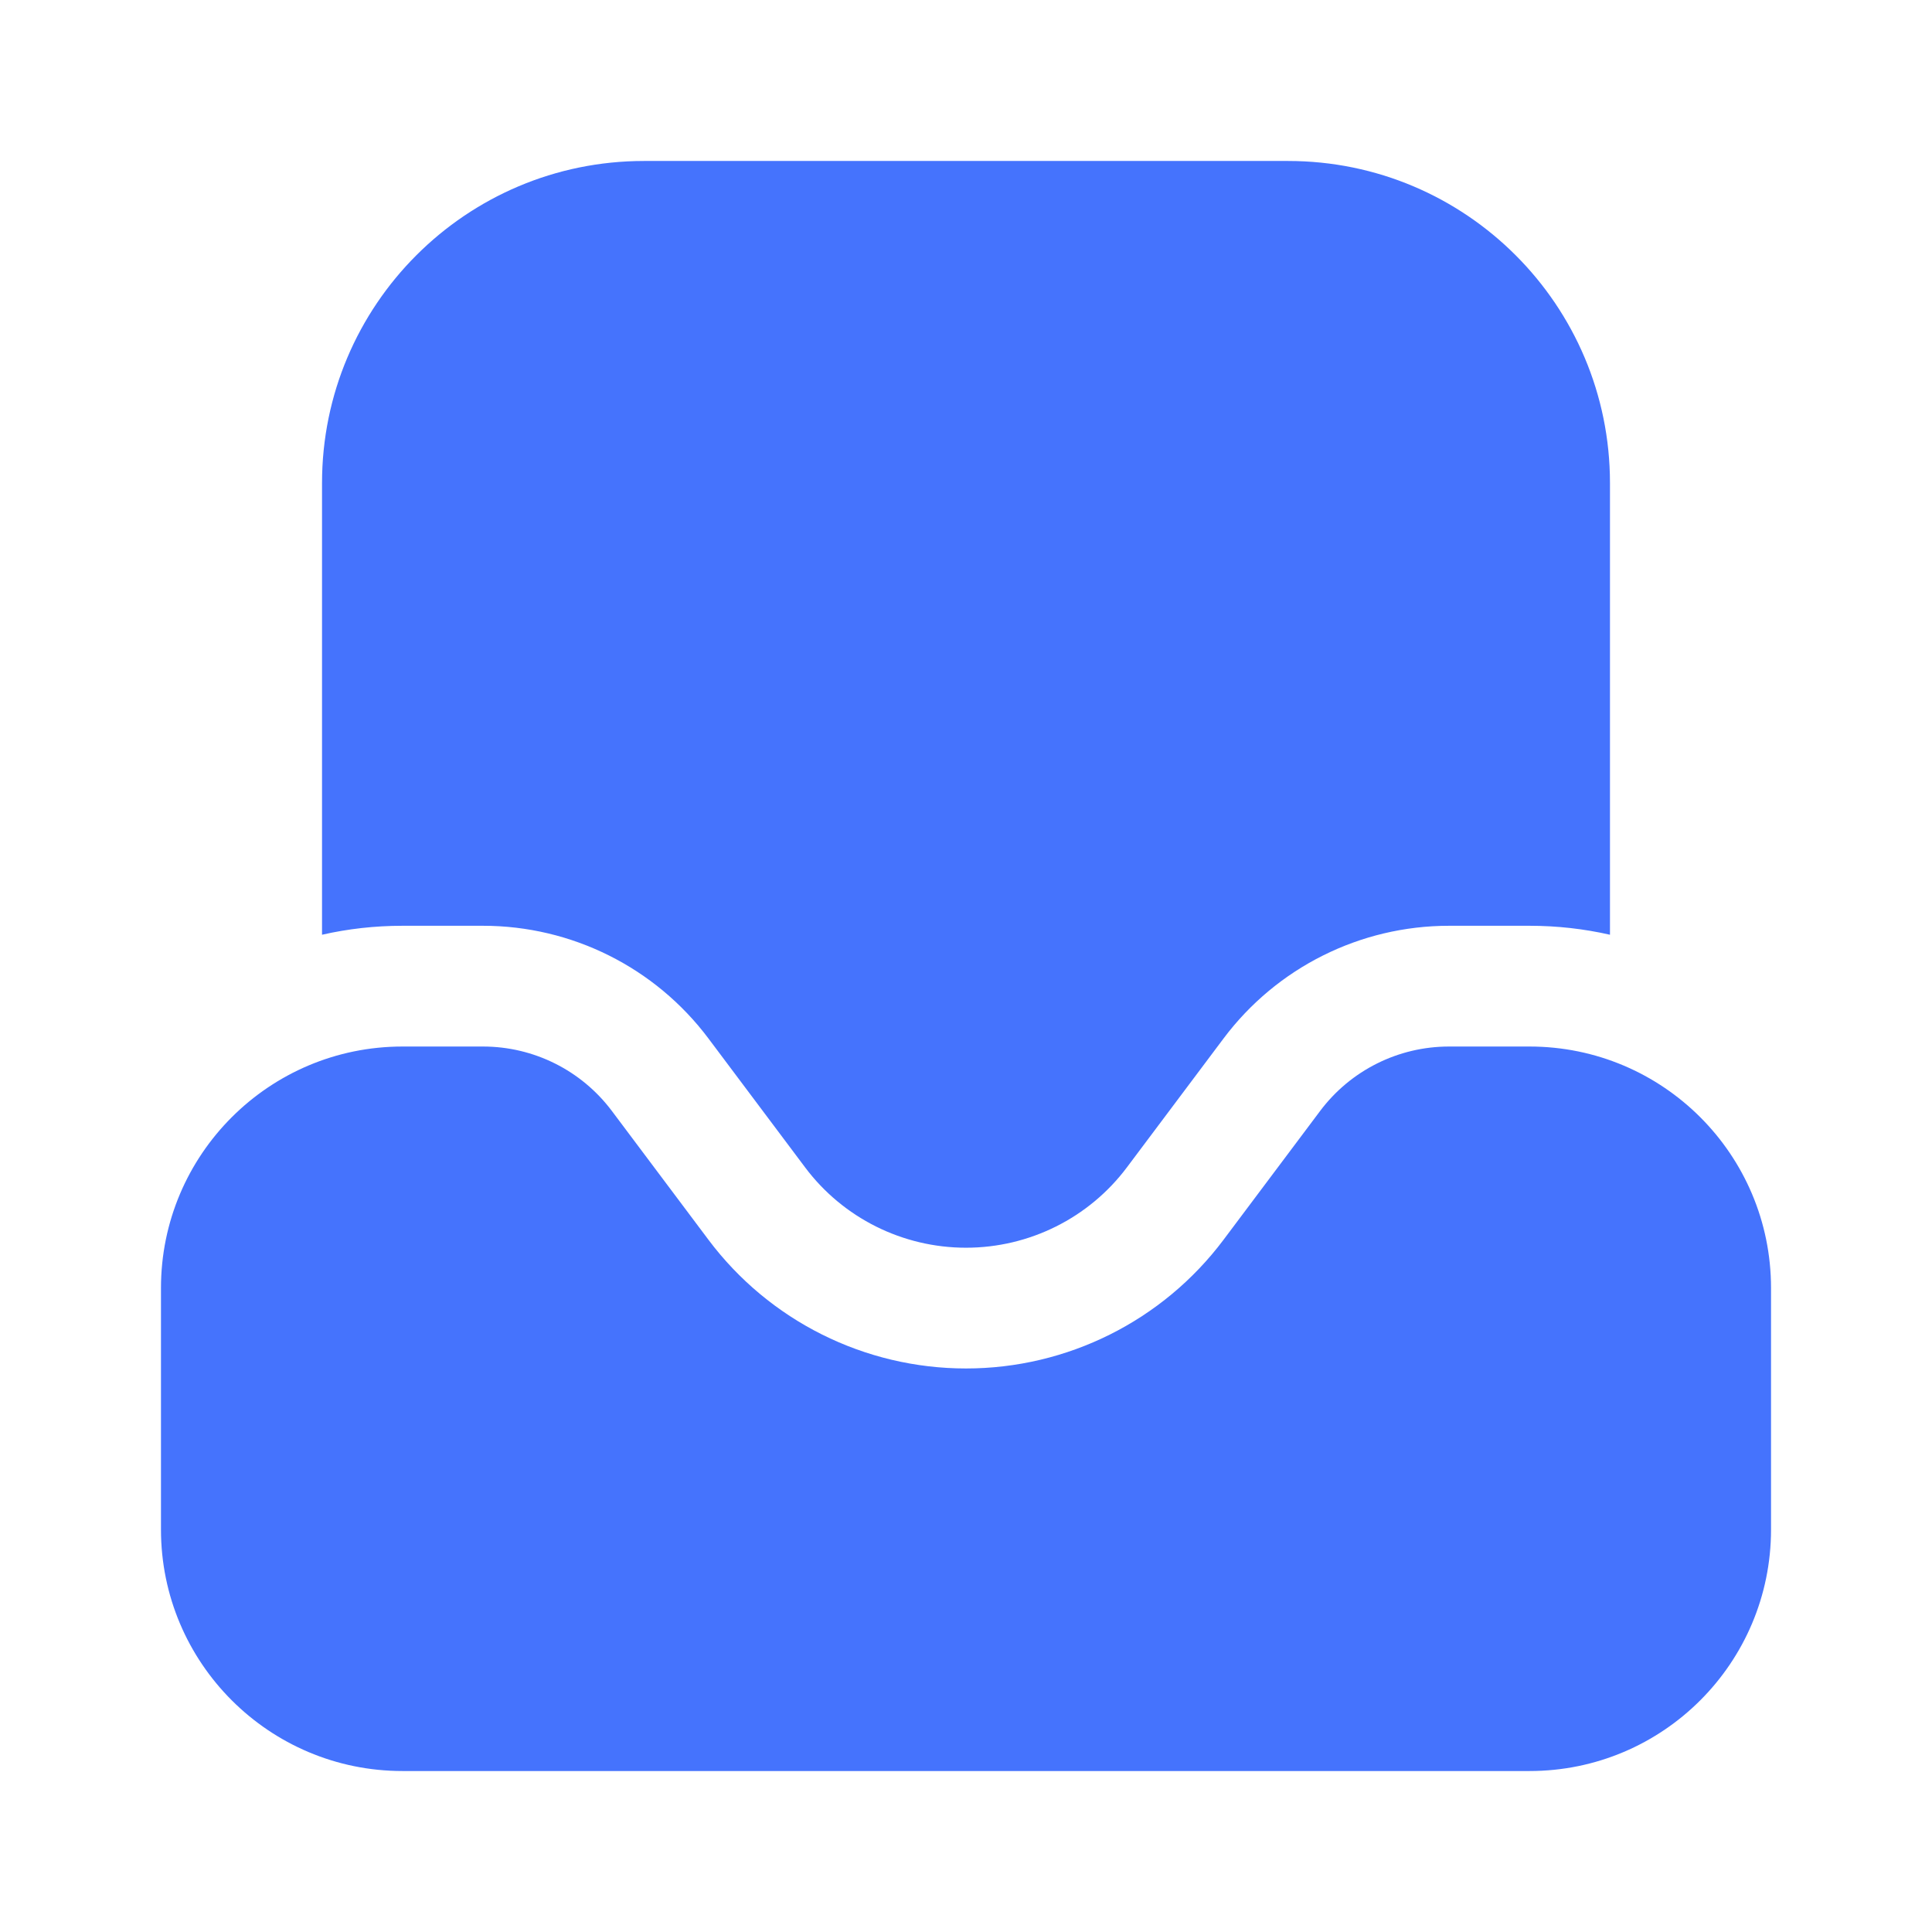 <svg width="22" height="22" viewBox="0 0 22 22" fill="none" xmlns="http://www.w3.org/2000/svg">
<path fill-rule="evenodd" clip-rule="evenodd" d="M18.333 5.5V10.644C18.038 10.577 17.732 10.542 17.417 10.542H16.5C15.49 10.542 14.539 11.017 13.933 11.825L12.833 13.292C12.401 13.869 11.721 14.208 11 14.208C10.279 14.208 9.599 13.869 9.167 13.292L8.067 11.825C7.461 11.017 6.51 10.542 5.5 10.542H4.583C4.268 10.542 3.961 10.577 3.667 10.644V5.5C3.667 3.475 5.308 1.833 7.333 1.833H14.667C16.692 1.833 18.333 3.475 18.333 5.5ZM20.167 14.667V17.417C20.167 18.936 18.936 20.167 17.417 20.167H4.583C3.065 20.167 1.833 18.936 1.833 17.417V14.667C1.833 13.148 3.065 11.917 4.583 11.917H5.5C6.077 11.917 6.62 12.188 6.967 12.65L8.067 14.117C8.759 15.04 9.846 15.583 11 15.583C12.154 15.583 13.241 15.04 13.933 14.117L15.033 12.65C15.38 12.188 15.923 11.917 16.5 11.917H17.417C18.936 11.917 20.167 13.148 20.167 14.667Z" fill="#4573FD"/>
</svg>
